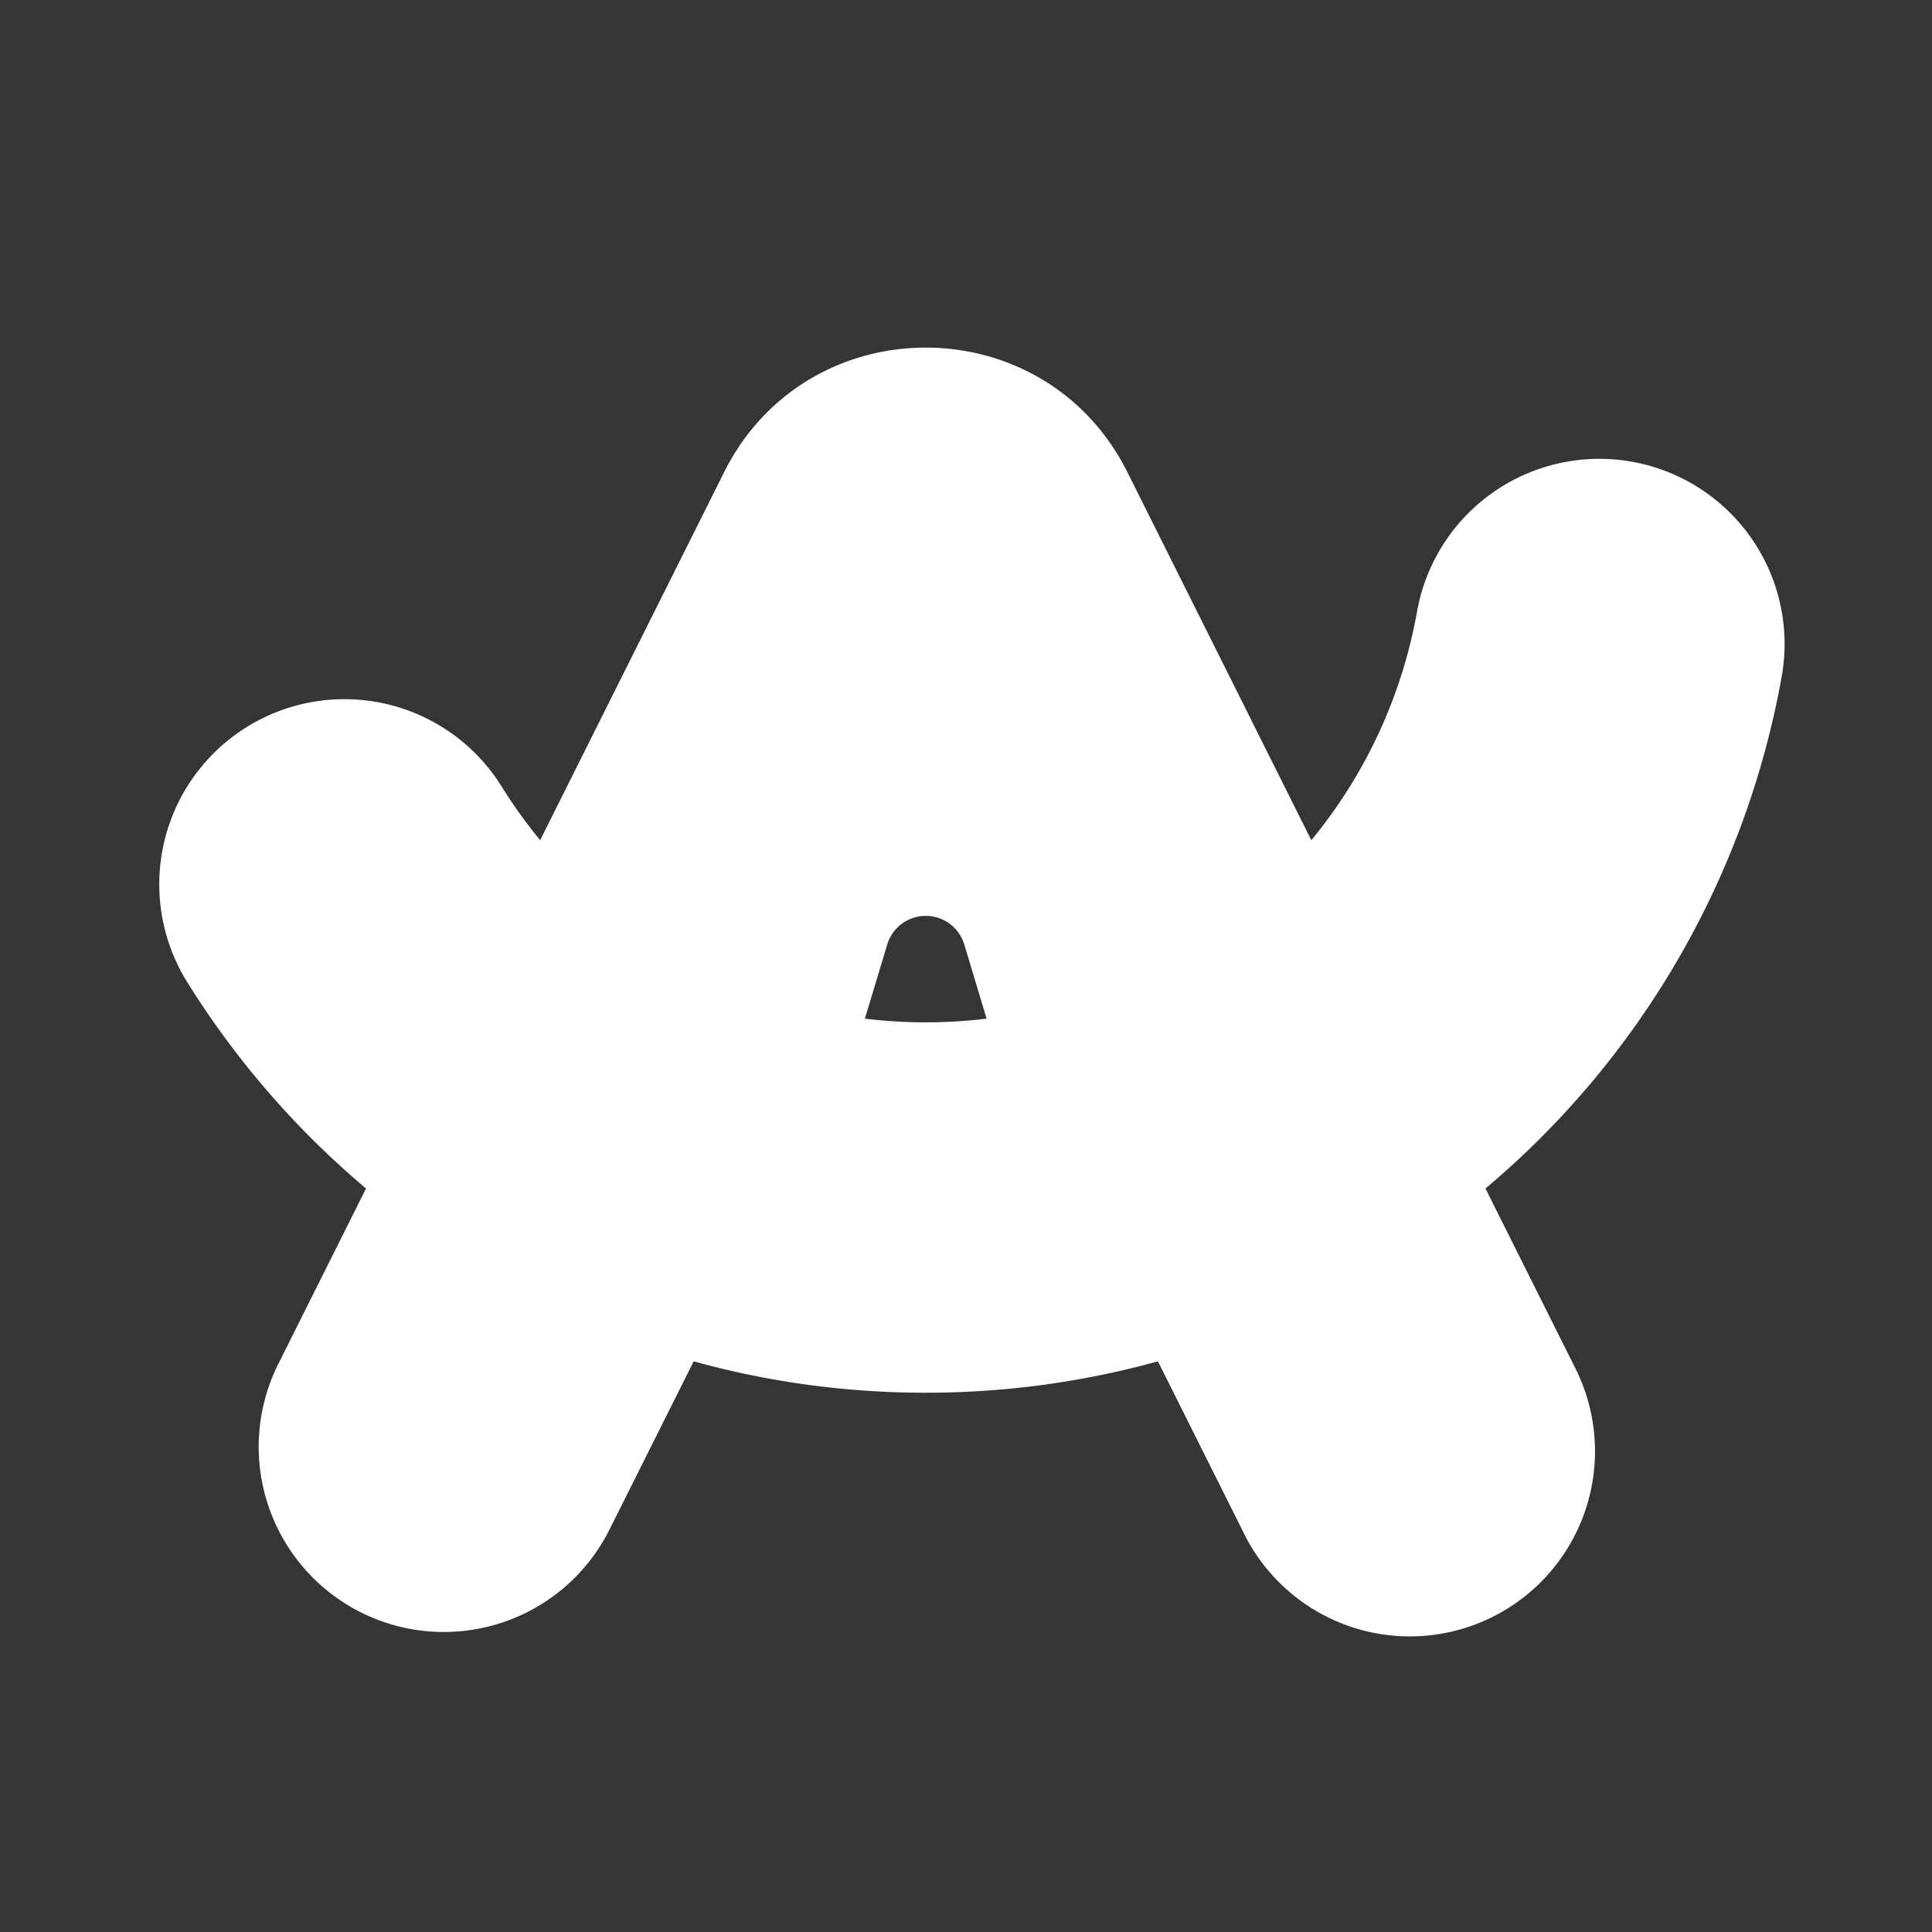 <svg xmlns="http://www.w3.org/2000/svg" width="24" height="24" fill="none"><rect width="100%" height="100%" fill="#333333" stroke="none"/><path fill="#fff" fill-opacity=".01" d="M24 0v24H0V0z"/><path fill="#FFFFFF" fill-rule="evenodd" d="M11.979 11.734a.5.5 0 0 0-.958 0l-.277.92a6.264 6.264 0 0 0 1.512 0zm4.311-1.296-2.285-4.572c-1.032-2.064-3.978-2.064-5.01 0L6.71 10.437a6.233 6.233 0 0 1-.472-.656 2.3 2.3 0 1 0-3.9 2.439c.6.959 1.346 1.817 2.209 2.544l-1.104 2.208a2.3 2.3 0 0 0 4.114 2.057l1.06-2.118c.917.254 1.884.39 2.883.39.999 0 1.966-.136 2.884-.39l1.059 2.118a2.3 2.3 0 1 0 4.114-2.057l-1.104-2.208a10.794 10.794 0 0 0 3.68-6.36 2.3 2.3 0 1 0-4.53-.807 6.167 6.167 0 0 1-1.313 2.84" clip-rule="evenodd"/></svg>